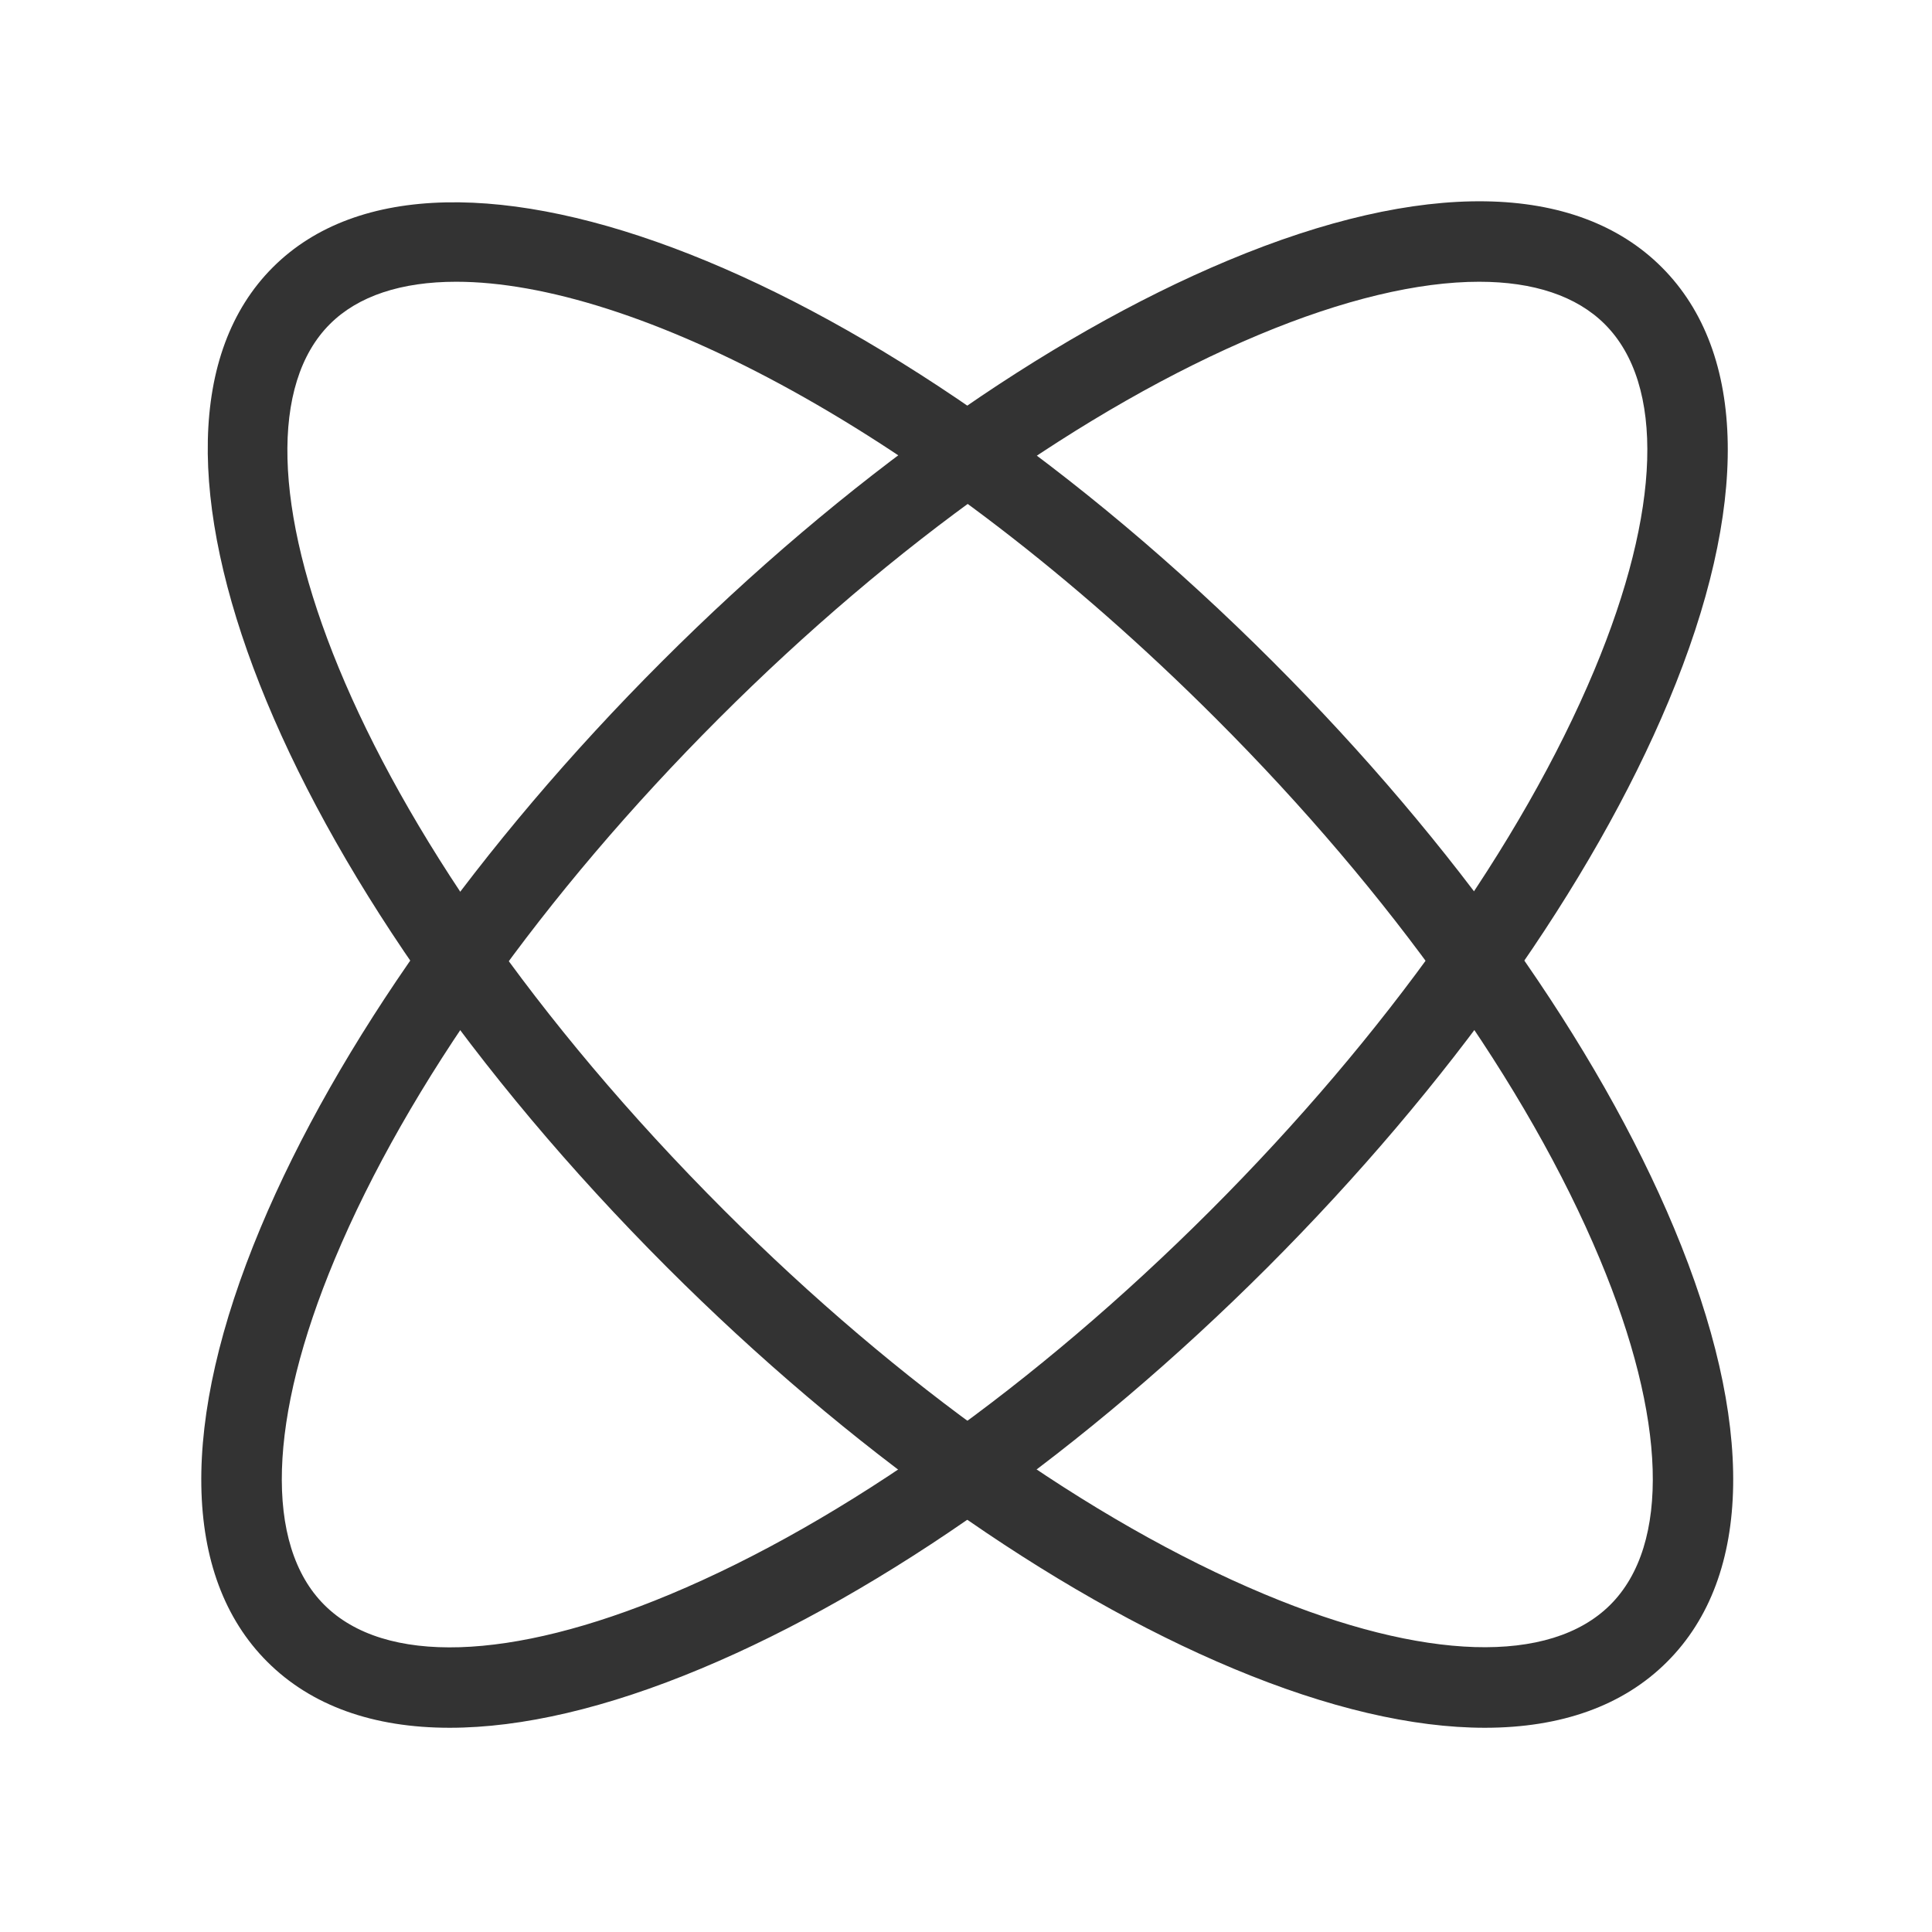 <?xml version="1.0" encoding="iso-8859-1"?>
<svg version="1.1" id="&#x56FE;&#x5C42;_1" xmlns="http://www.w3.org/2000/svg" xmlns:xlink="http://www.w3.org/1999/xlink" x="0px"
	 y="0px" viewBox="0 0 24 24" style="enable-background:new 0 0 24 24;" xml:space="preserve">
<path style="fill:#333333;" d="M5.586,21.463c-0.948,0-1.719-0.273-2.266-0.82c-1.063-1.062-1.093-2.977-0.084-5.389
	c0.95-2.271,2.72-4.77,4.984-7.034s4.762-4.034,7.034-4.984c2.41-1.009,4.326-0.979,5.389,0.084l0,0
	c1.063,1.063,1.094,2.977,0.085,5.39c-0.949,2.271-2.72,4.769-4.983,7.034c-2.265,2.264-4.762,4.034-7.034,4.983
	C7.538,21.218,6.483,21.463,5.586,21.463z M18.375,3.5c-0.756,0-1.688,0.22-2.735,0.658c-2.154,0.901-4.538,2.594-6.712,4.769
	S5.06,13.485,4.159,15.64c-0.83,1.983-0.877,3.55-0.131,4.296c0.747,0.748,2.313,0.699,4.297-0.131
	c2.154-0.9,4.538-2.594,6.712-4.768c2.174-2.175,3.867-4.559,4.768-6.712c0.83-1.984,0.878-3.55,0.131-4.297l0,0
	C19.584,3.676,19.049,3.5,18.375,3.5z"/>
<path style="fill:#333333;" d="M18.446,21.463c-0.897,0-1.952-0.245-3.124-0.735c-2.271-0.949-4.77-2.72-7.034-4.983
	C3.432,10.887,1.28,5.43,3.389,3.321c2.108-2.108,7.566,0.042,12.423,4.899c2.264,2.264,4.034,4.762,4.983,7.034
	c1.009,2.412,0.979,4.326-0.085,5.389C20.165,21.189,19.394,21.463,18.446,21.463z M5.667,3.5c-0.681,0-1.219,0.176-1.57,0.527
	c-1.475,1.475,0.142,6.251,4.899,11.009c2.174,2.174,4.558,3.867,6.712,4.768c1.984,0.83,3.549,0.877,4.296,0.131
	s0.699-2.312-0.131-4.296c-0.9-2.154-2.594-4.538-4.768-6.712C11.48,5.303,7.845,3.5,5.667,3.5z"/>
</svg>






